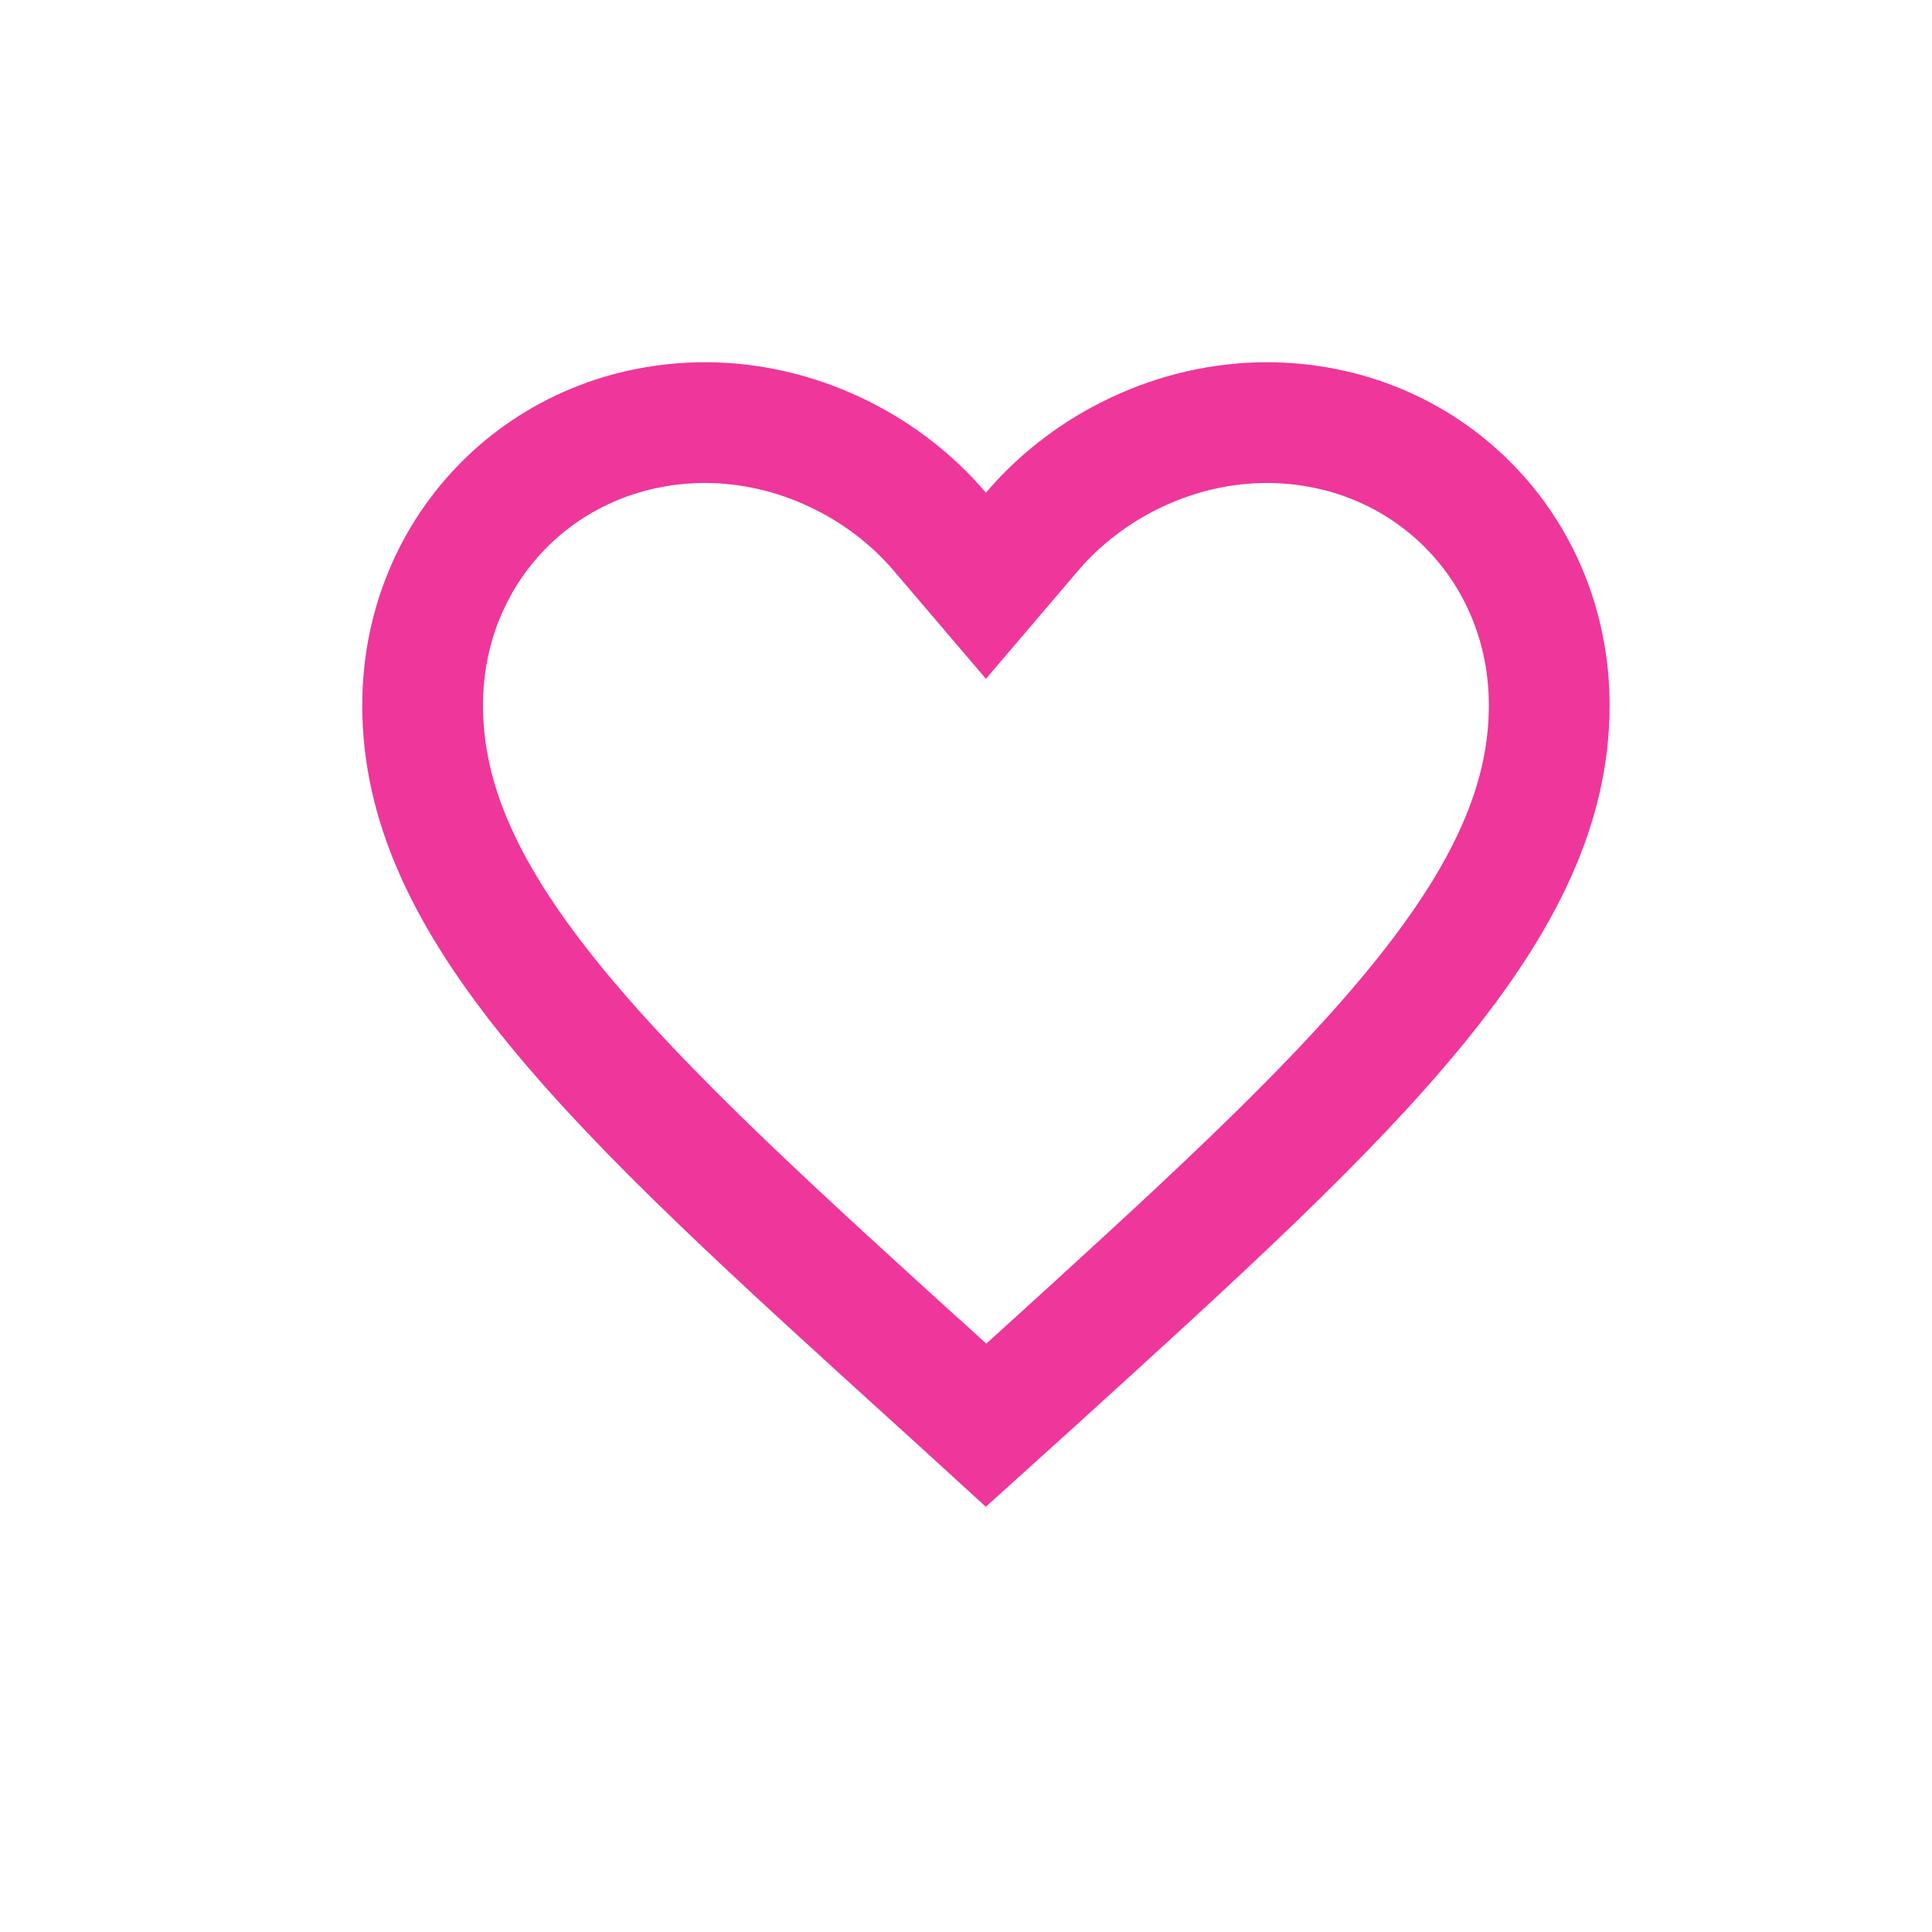 <svg width="16" height="16" viewBox="0 0 16 16" fill="none" xmlns="http://www.w3.org/2000/svg">
<path d="M7.753 11.426L7.752 11.426C6.412 10.21 5.34 9.237 4.598 8.329C3.861 7.428 3.5 6.653 3.5 5.841C3.5 4.526 4.526 3.5 5.841 3.5C6.588 3.5 7.313 3.85 7.784 4.404L8.165 4.851L8.546 4.404C9.017 3.85 9.742 3.5 10.489 3.5C11.804 3.5 12.83 4.526 12.83 5.841C12.83 6.653 12.469 7.428 11.732 8.33C10.99 9.239 9.918 10.213 8.578 11.431C8.578 11.431 8.578 11.431 8.578 11.431L8.166 11.803L7.753 11.426Z" stroke="#EF369B"/>
</svg>
